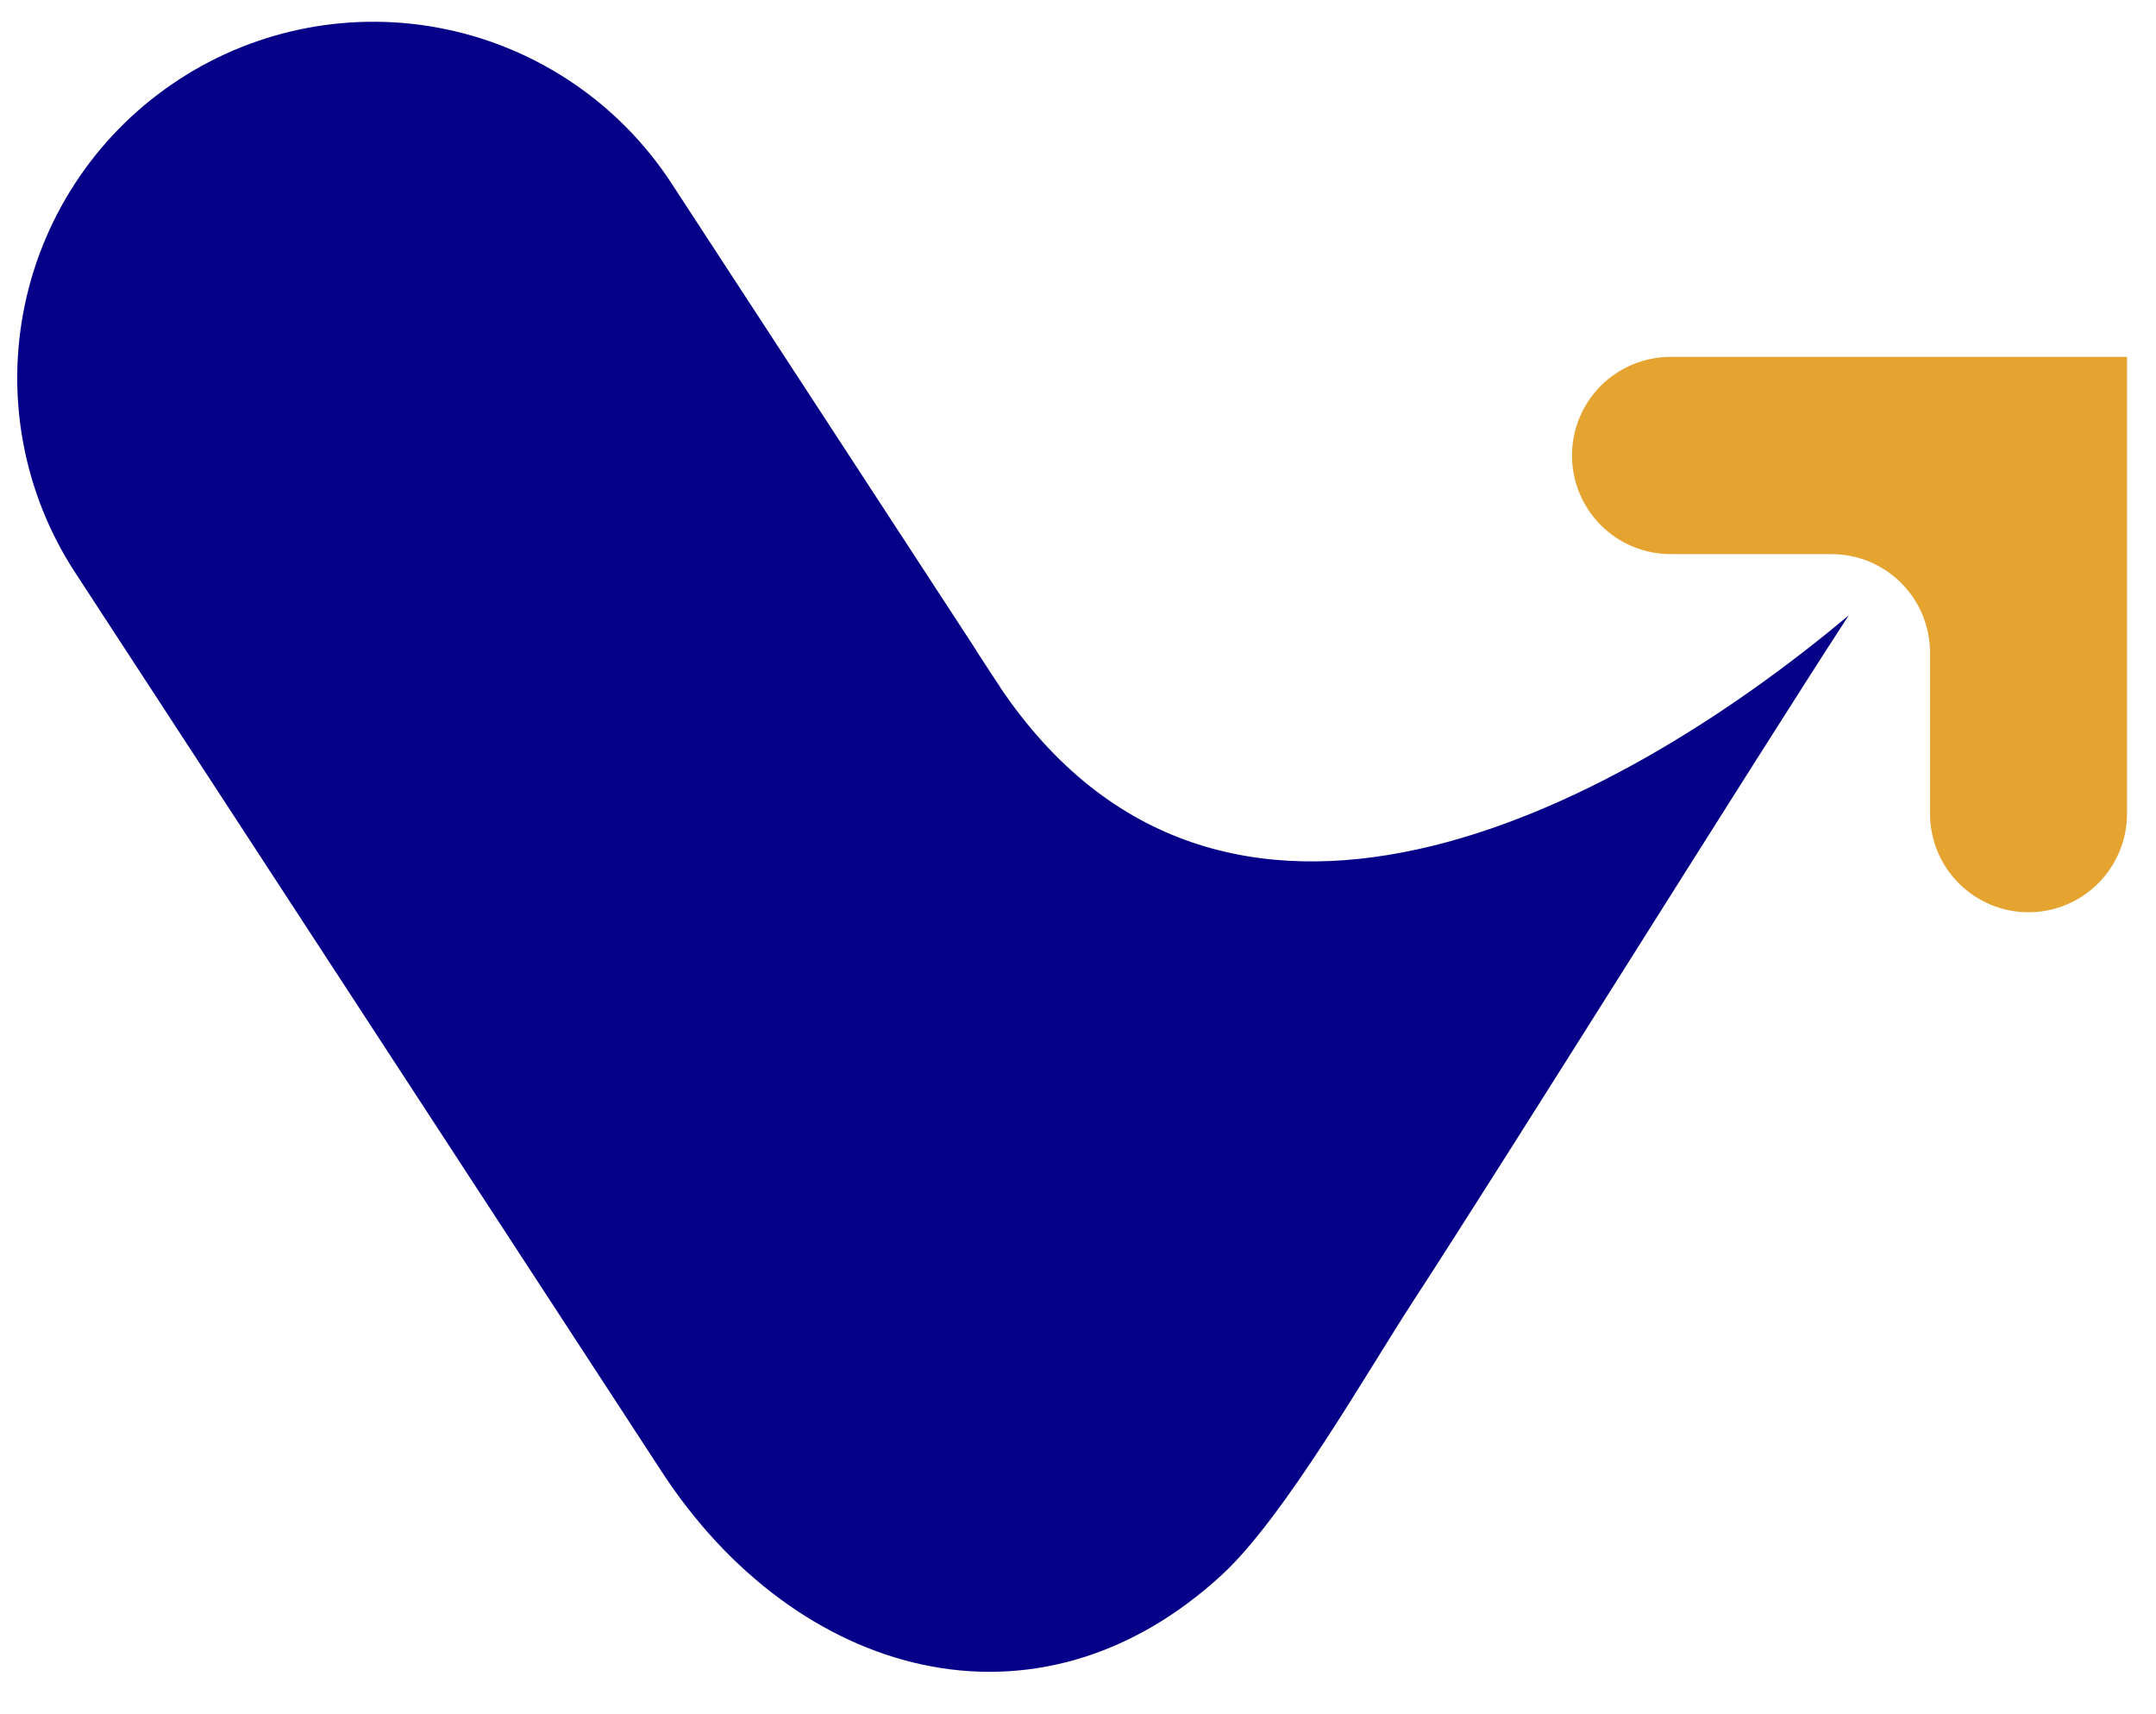 <svg width="39" height="31" viewBox="0 0 39 31" fill="none" xmlns="http://www.w3.org/2000/svg">
<path fill-rule="evenodd" clip-rule="evenodd" d="M17.66 11.762L12.135 3.297C11.199 1.873 9.736 0.877 8.068 0.529C6.399 0.181 4.66 0.509 3.233 1.441C1.805 2.372 0.805 3.832 0.452 5.499C0.098 7.167 0.42 8.907 1.348 10.337L11.976 26.624C14.39 30.32 18.738 31.594 22.12 28.465C23.245 27.418 24.736 24.803 25.552 23.548C27.226 20.983 31.769 13.694 33.442 11.128C29.104 14.767 22.073 18.348 18.087 12.423L17.759 11.919L17.656 11.761L17.66 11.762ZM18.09 12.423L17.762 11.919C17.872 12.09 17.982 12.257 18.092 12.42L18.09 12.423Z" fill="#060089"/>
<path d="M36.698 16.498C36.464 16.499 36.231 16.453 36.015 16.363C35.798 16.273 35.601 16.142 35.435 15.976C35.269 15.811 35.138 15.614 35.048 15.397C34.958 15.181 34.912 14.949 34.912 14.714V11.805C34.912 11.57 34.866 11.338 34.777 11.122C34.687 10.905 34.556 10.709 34.39 10.543C34.224 10.377 34.028 10.246 33.811 10.156C33.595 10.067 33.363 10.021 33.129 10.021H30.219C29.746 10.021 29.293 9.833 28.958 9.498C28.624 9.164 28.436 8.71 28.436 8.237C28.436 7.764 28.624 7.31 28.958 6.976C29.293 6.642 29.746 6.454 30.219 6.454H38.476V14.71C38.477 15.183 38.29 15.637 37.957 15.972C37.623 16.308 37.171 16.497 36.698 16.498Z" fill="#E5A330"/>
</svg>

